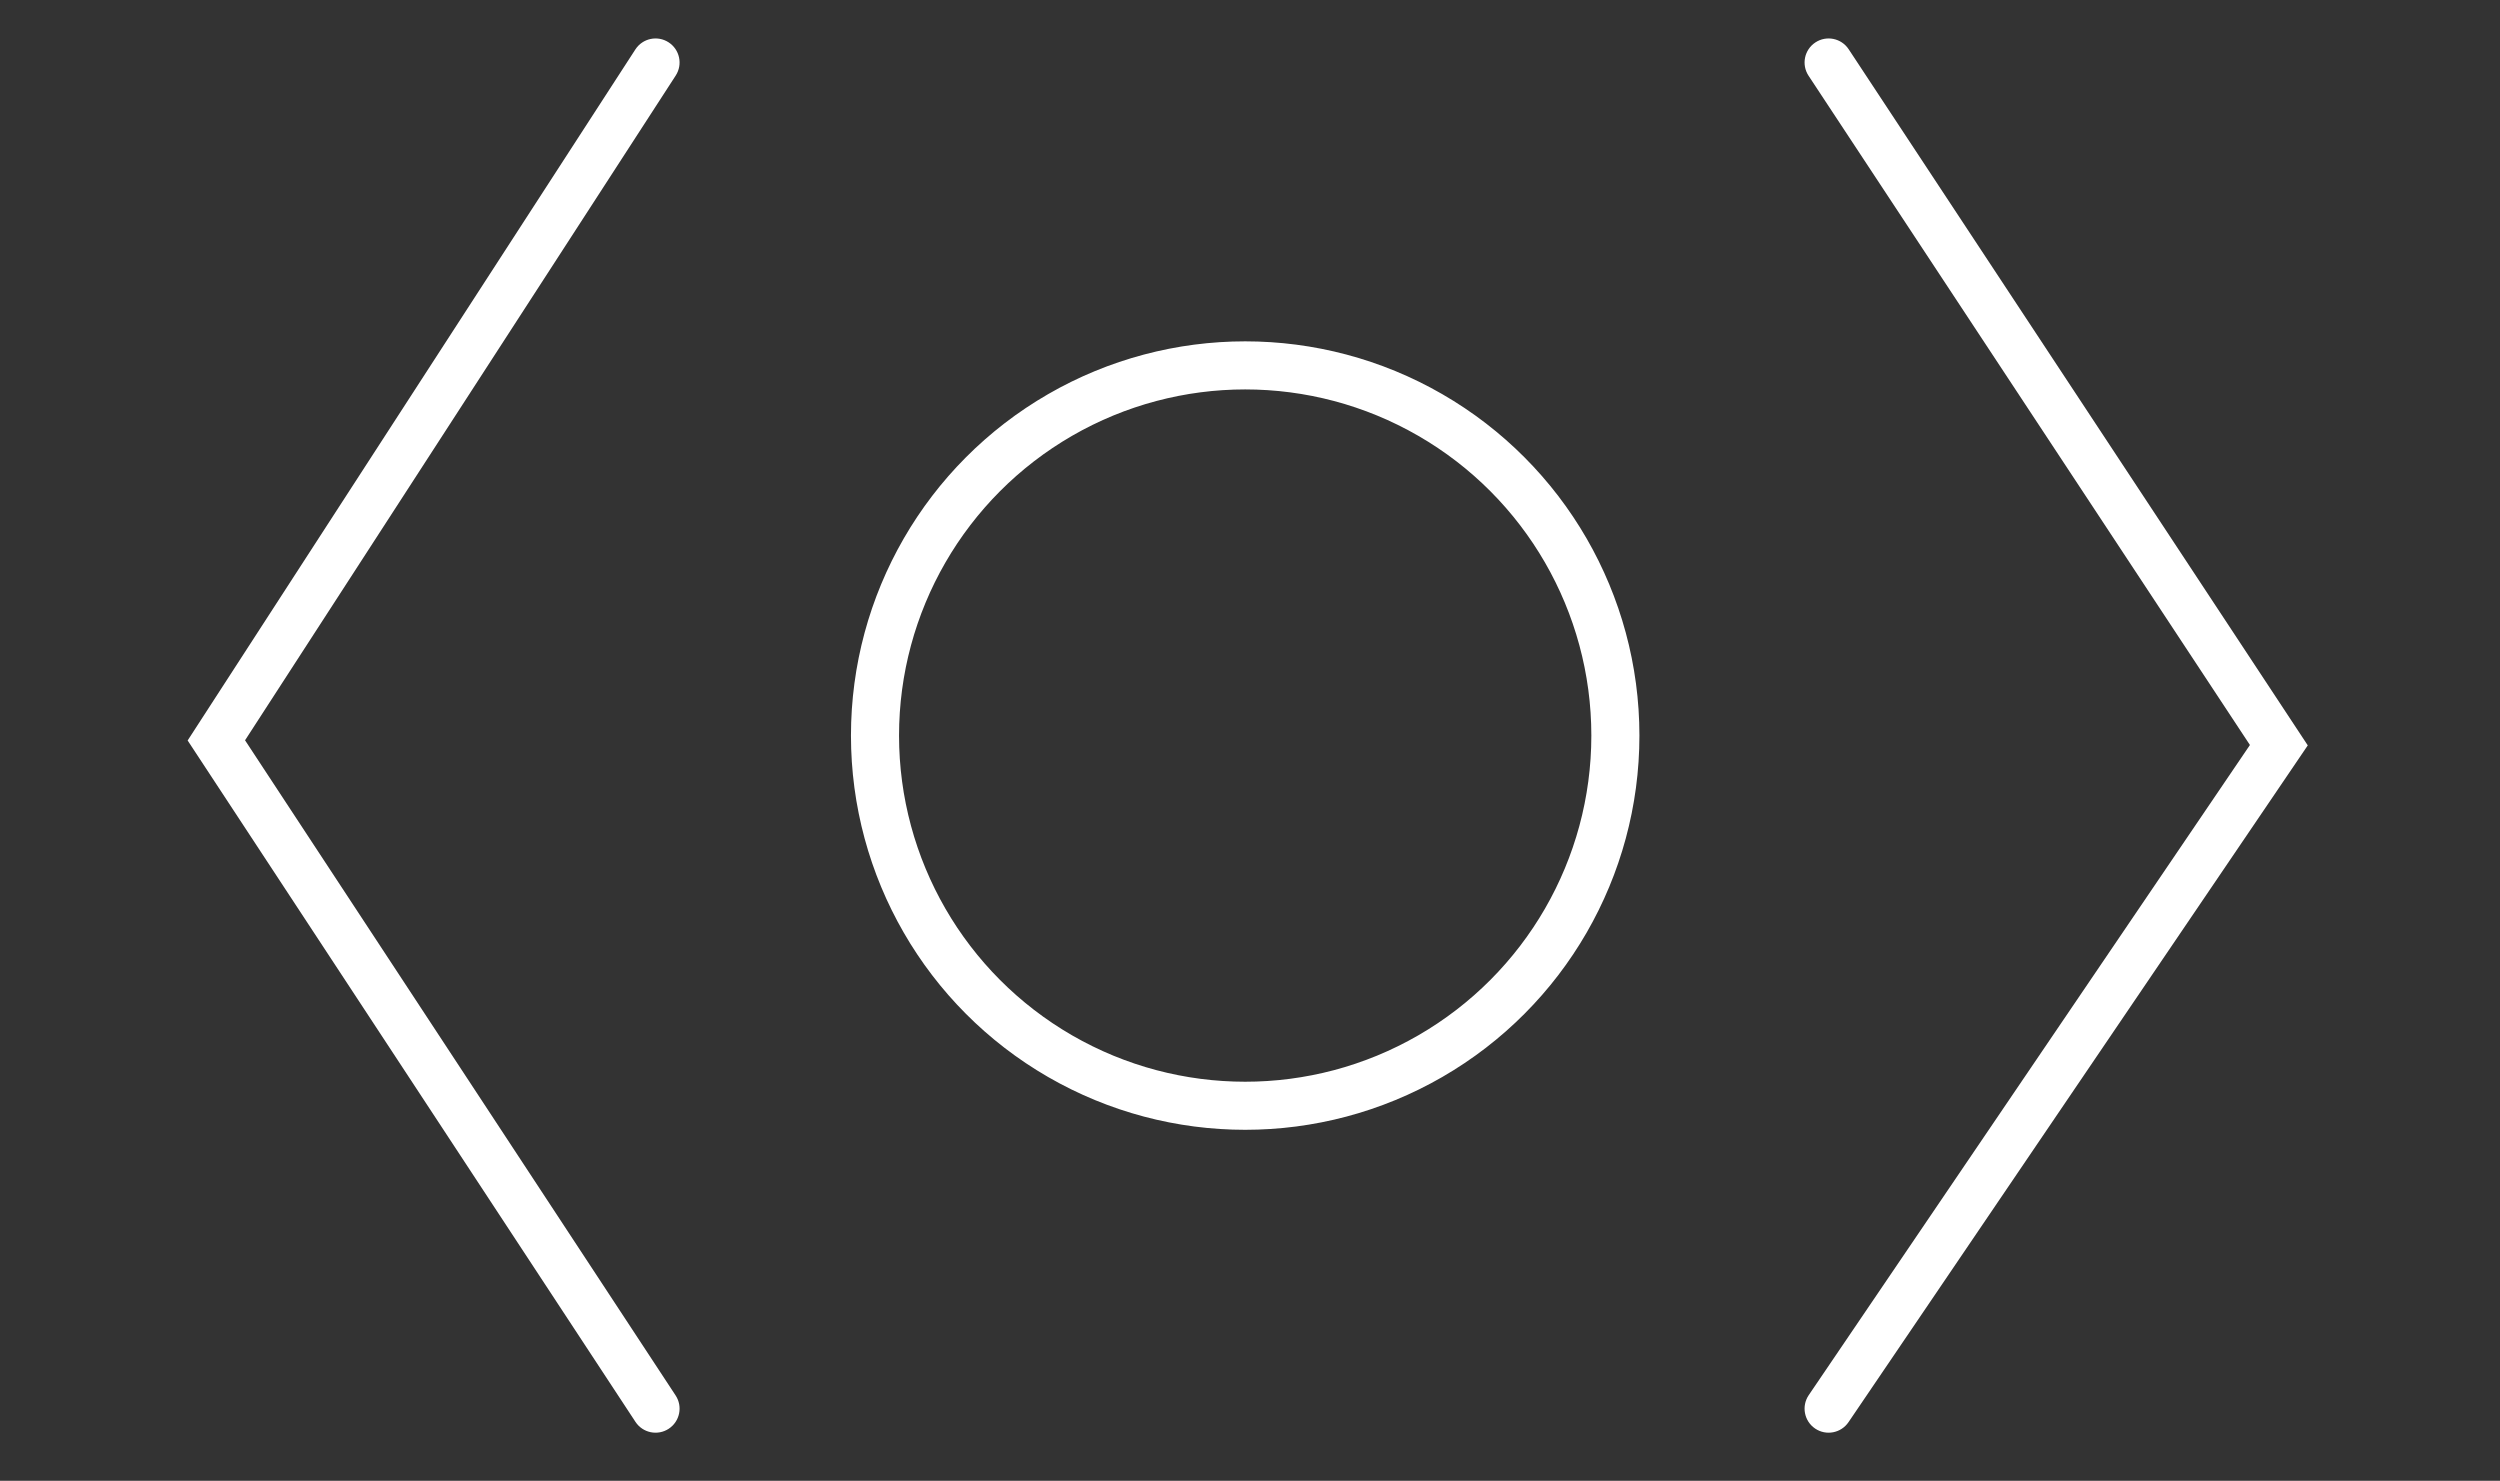 <svg width="260" height="154" viewBox="0 0 260 154" fill="none" xmlns="http://www.w3.org/2000/svg">
<rect x="0" y="0" width="260" height="154" fill="#333333" stroke="none"/>
<path d="M70.274 7.859C71.025 6.701 70.694 5.153 69.535 4.402C68.377 3.651 66.829 3.982 66.078 5.141L70.274 7.859ZM22.5 77L20.402 75.641L19.515 77.01L20.411 78.373L22.5 77ZM66.087 147.873C66.845 149.027 68.395 149.348 69.549 148.589C70.703 147.831 71.024 146.281 70.265 145.127L66.087 147.873ZM66.078 5.141L20.402 75.641L24.598 78.359L70.274 7.859L66.078 5.141ZM20.411 78.373L66.087 147.873L70.265 145.127L24.589 75.627L20.411 78.373Z" fill="#fff"/>
<path d="M192.263 5.124C191.503 3.971 189.952 3.653 188.8 4.413C187.647 5.173 187.329 6.724 188.089 7.876L192.263 5.124ZM237 77.5L239.069 78.904L240.008 77.52L239.087 76.124L237 77.5ZM188.107 145.096C187.332 146.239 187.63 147.793 188.772 148.569C189.915 149.344 191.469 149.046 192.245 147.904L188.107 145.096ZM188.089 7.876L234.913 78.876L239.087 76.124L192.263 5.124L188.089 7.876ZM234.931 76.096L188.107 145.096L192.245 147.904L239.069 78.904L234.931 76.096Z" fill="#fff"/>
<circle cx="129.5" cy="76.5" r="38.5" stroke="#fff" stroke-width="5"/>
</svg>
